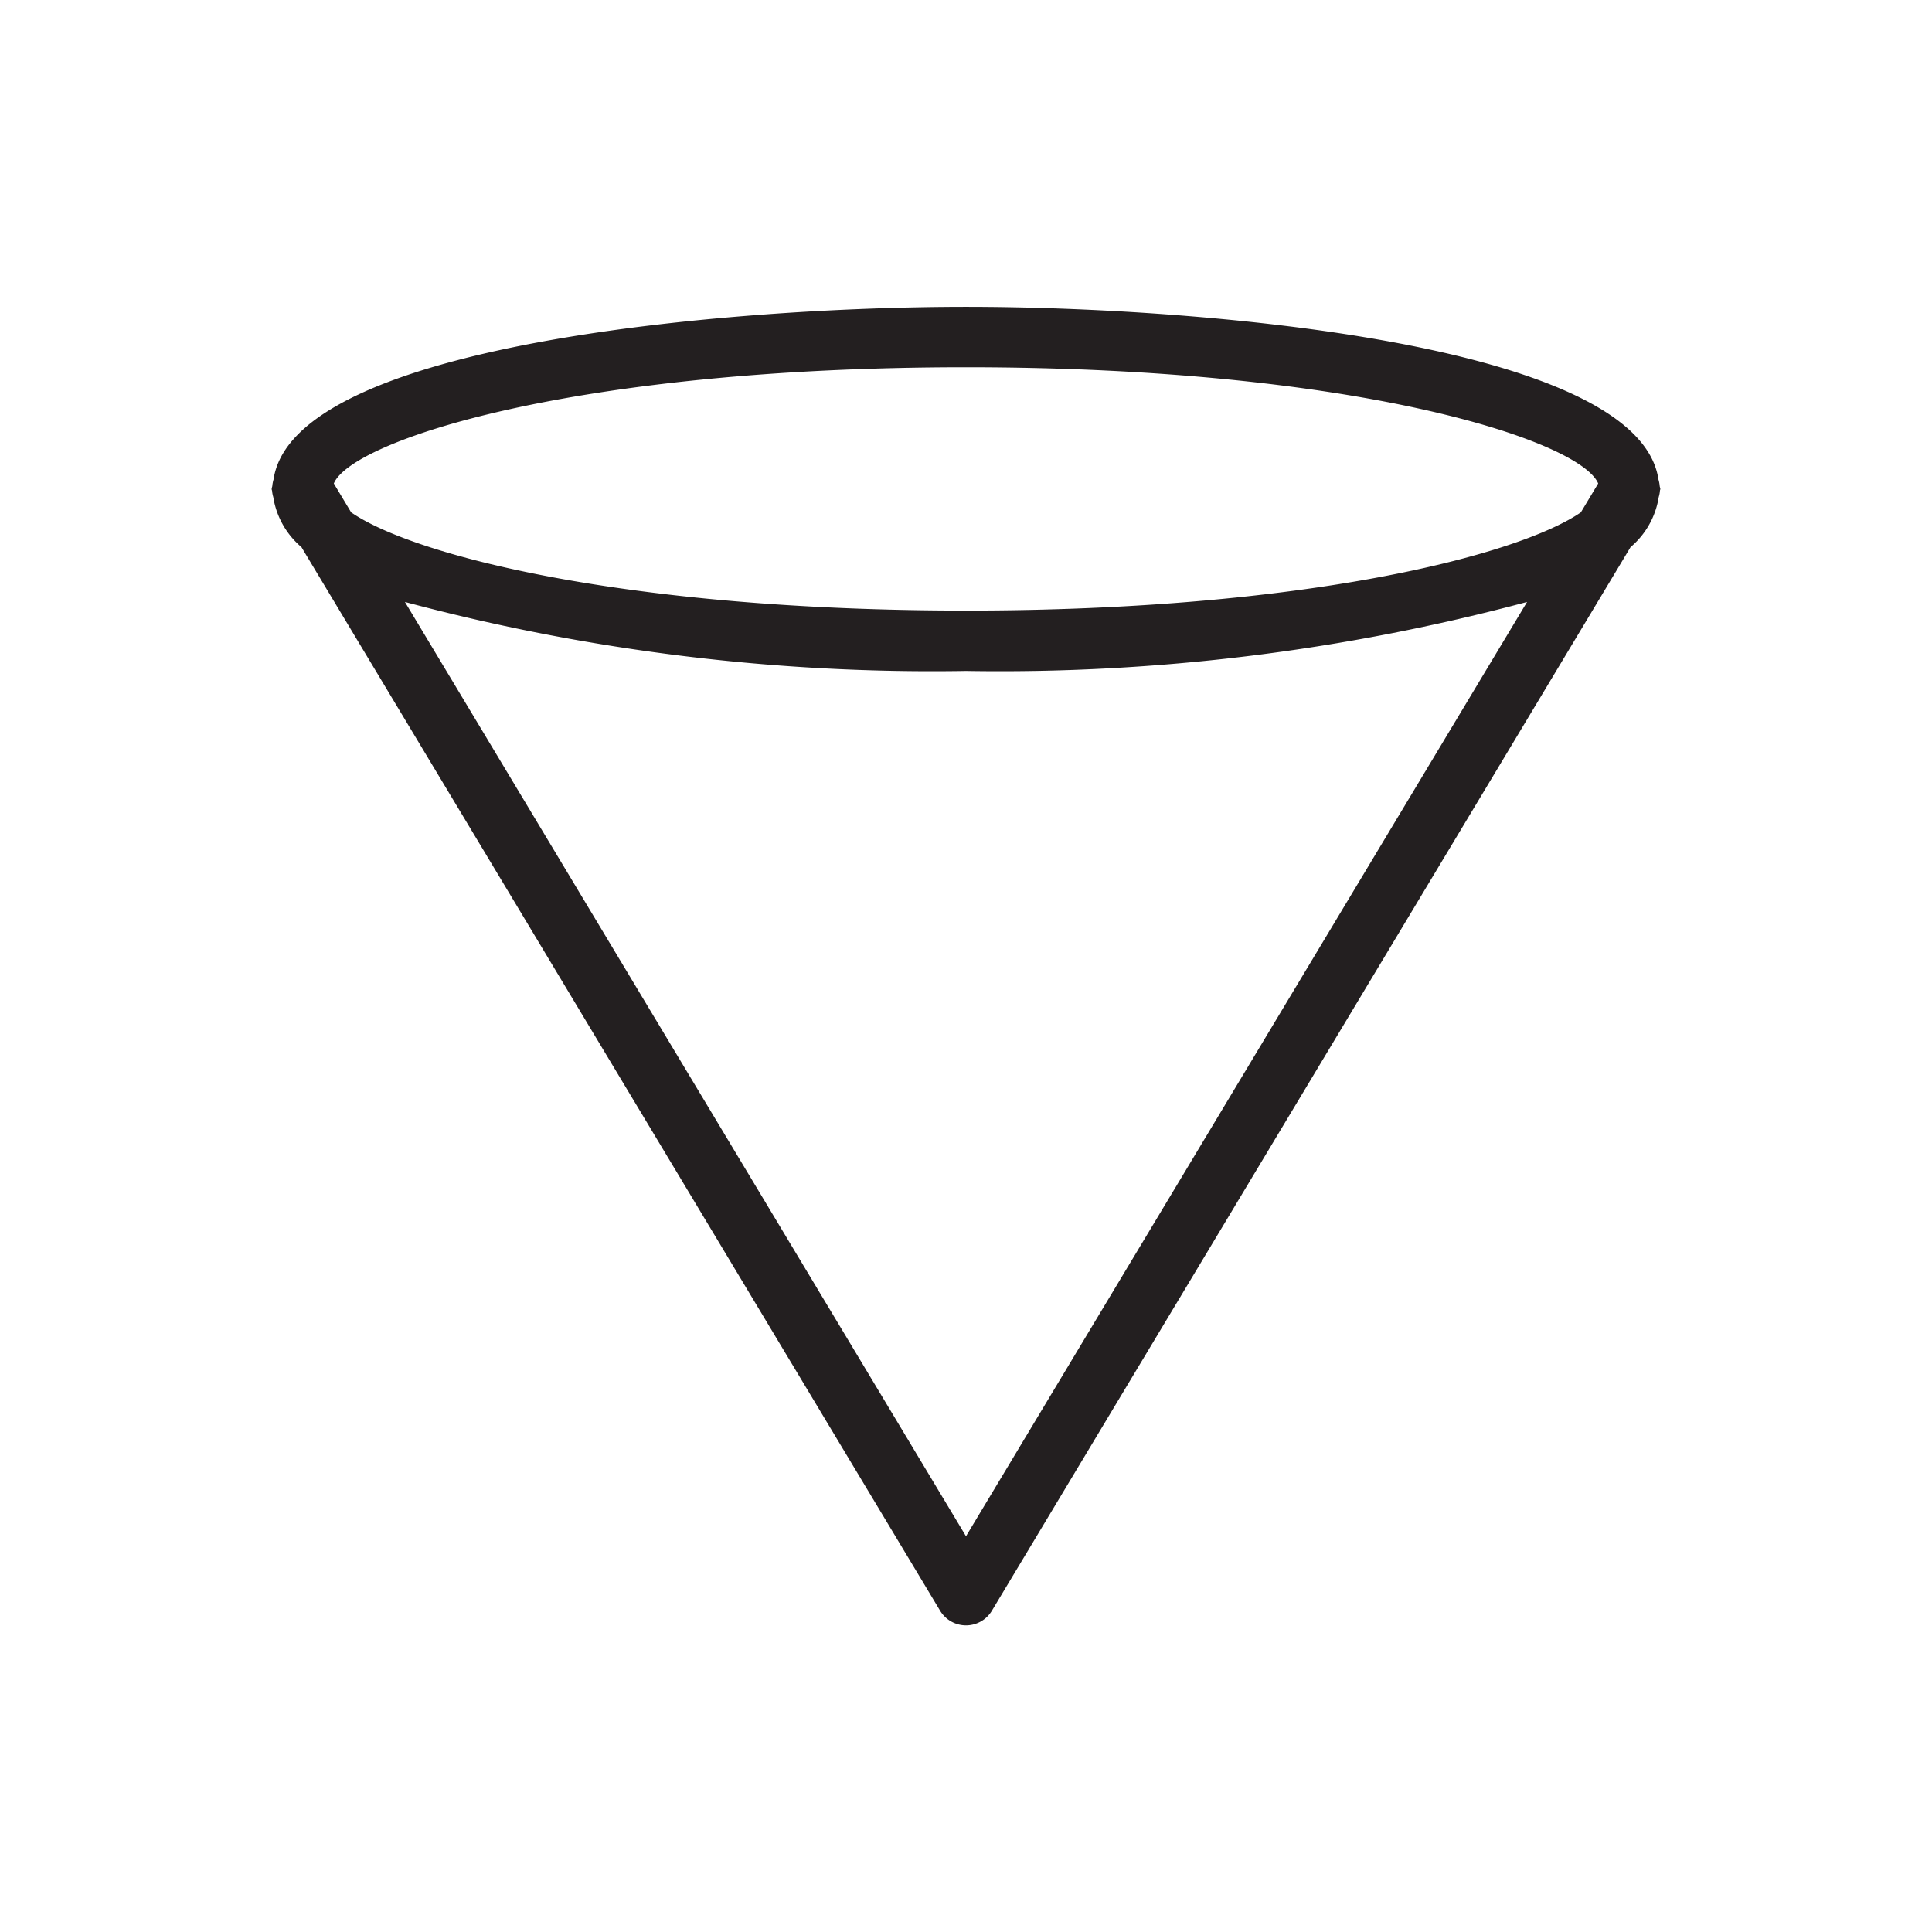 <svg xmlns="http://www.w3.org/2000/svg" xmlns:xlink="http://www.w3.org/1999/xlink" width="32" height="32" viewBox="0 0 32 32">
  <rect x="0" y="0" width="32" height="32" fill="#808080" stroke="none"/>
  <defs>
    <clipPath id="clip-Artboard_117">
      <rect width="32" height="32"/>
    </clipPath>
  </defs>
  <g id="Artboard_117" data-name="Artboard 117" clip-path="url(#clip-Artboard_117)">
    <rect width="32" height="32" fill="#fff"/>
    <path id="Path_41" data-name="Path 41" d="M79.489,164.041a.542.542,0,0,0-.02-.1c-.331-2.252-7.583-2.859-11.469-2.859s-11.138.607-11.469,2.859a.543.543,0,0,0-.02.1c0,.019-.011.037-.011.057s.006.022.007.034a.466.466,0,0,0,.019.1,1.361,1.361,0,0,0,.467.83l10.578,17.616a.5.5,0,0,0,.858,0l10.578-17.616a1.361,1.361,0,0,0,.467-.83.466.466,0,0,0,.019-.1c0-.012.007-.022.007-.034S79.489,164.06,79.489,164.041ZM68,162.083c6.51,0,10.175,1.221,10.471,1.925l-.287.478c-1.017.7-4.524,1.627-10.184,1.627s-9.167-.923-10.184-1.627l-.287-.478C57.825,163.3,61.49,162.083,68,162.083Zm0,19.362L58.707,165.97A33.765,33.765,0,0,0,68,167.113a33.765,33.765,0,0,0,9.293-1.143Z" transform="translate(-52 -156)" fill="#231f20"/>
  </g>
</svg>
